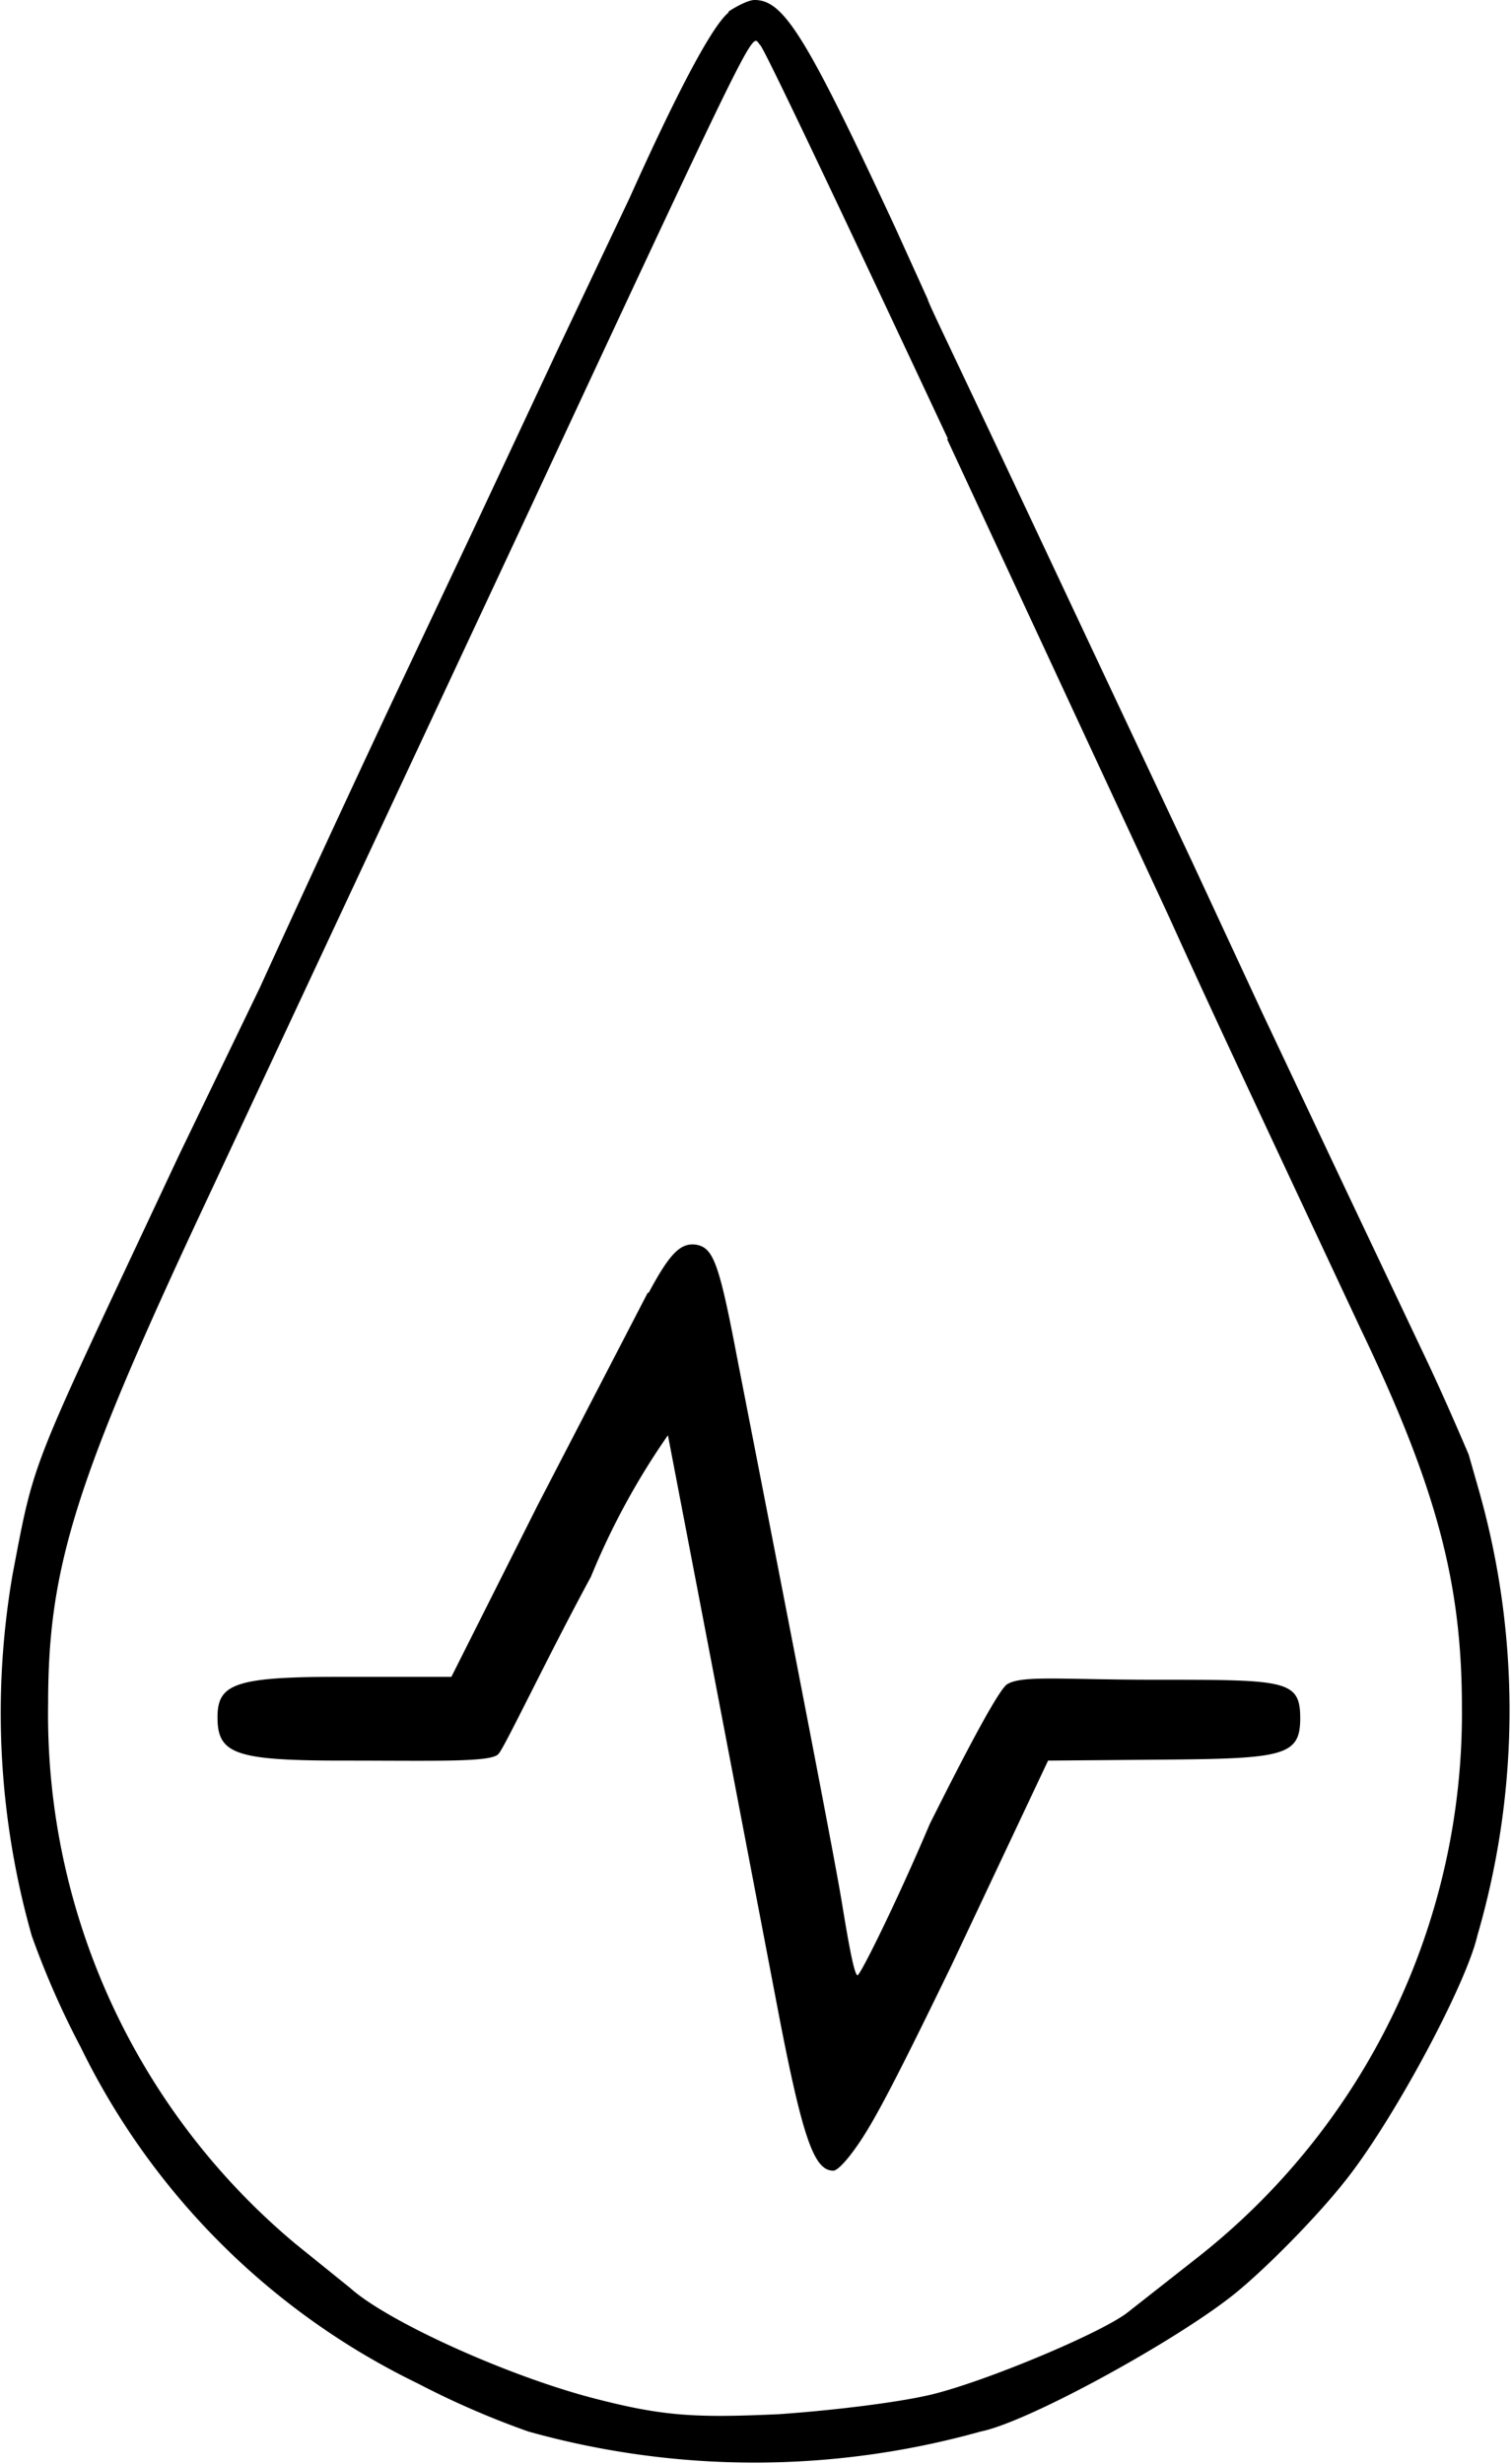 <?xml version="1.0" encoding="UTF-8" standalone="no"?><svg xmlns="http://www.w3.org/2000/svg" width="157" height="256" version="1"><path d="M75.7 1.3c-1.6 1.3-5 7.5-10.3 19.3L58.1 36l-8.9 19-8.5 18A3135 3135 0 0 0 27 102.6L18.6 120C3 153.3 3.7 151 1.3 163.6a84.8 84.8 0 0 0 2 37.5 89 89 0 0 0 5.1 11.6 75.7 75.7 0 0 0 35 34.9 89 89 0 0 0 11.5 5 87.2 87.2 0 0 0 47 0c5-1 20.6-9.6 26.5-14.4 3.3-2.7 8.3-7.8 11.1-11.3 5-6.1 12.8-20.6 14-25.8a83.6 83.6 0 0 0 .1-46.5l-1-3.5c-.6-1.4-2.6-6.1-4.7-10.5l-8.3-17.5-8.5-18-7.2-15.5-16-34c-9.4-20-11.4-24-11.5-24.5L93 23.6C83.7 3.6 81.4 0 78.4 0c-.6 0-1.8.6-2.7 1.2zm22.7 44.3l23 49.5c4.3 9.5 8.1 17.6 20 43 8 16.7 10.5 26.6 10.5 39.3a71.9 71.9 0 0 1-27.7 57.3l-7 5.5c-2.5 2-13.8 6.8-19.8 8.4-3.3.9-10.7 1.8-16.5 2.2-8.7.4-12 .2-19-1.6-9-2.3-21.6-8-25.5-11.5l-5.7-4.6A71.7 71.7 0 0 1 5 177c0-14.2 2.8-23.2 16.8-53L55 53C79.7 0 78 3.7 79 4.7c.5.5 9.2 18.9 19.5 40.9z"/><path d="M67.3 134.3l-11.4 22-9 17.9H35c-10.7 0-12.4.8-12.4 4.2 0 3.8 1.8 4.5 13 4.5 9.7 0 15.5.2 16.2-.7.6-.6 5.1-10.1 9.6-18.4a76.2 76.2 0 0 1 8-14.7l4.7 24.5 6.5 34c2.8 14.8 4 17.9 6 17.9.5 0 2.1-1.7 4.1-5.2 2-3.5 4.8-9.2 8.2-16.2l10-21.2 12-.1c12.5-.1 14.2-.4 14.2-4.3 0-4-1.5-4-15.2-4-9.6 0-13.8-.5-15.3.5-1 .8-4.5 7.5-8 14.5-3.3 7.8-7.2 15.7-7.5 15.7-.4 0-1.2-5-1.6-7.4-.6-3.7-3.2-17.3-10.9-56.7-1.9-10-2.5-11.5-4.3-11.8-1.6-.2-2.7.9-4.9 5z"/></svg>
